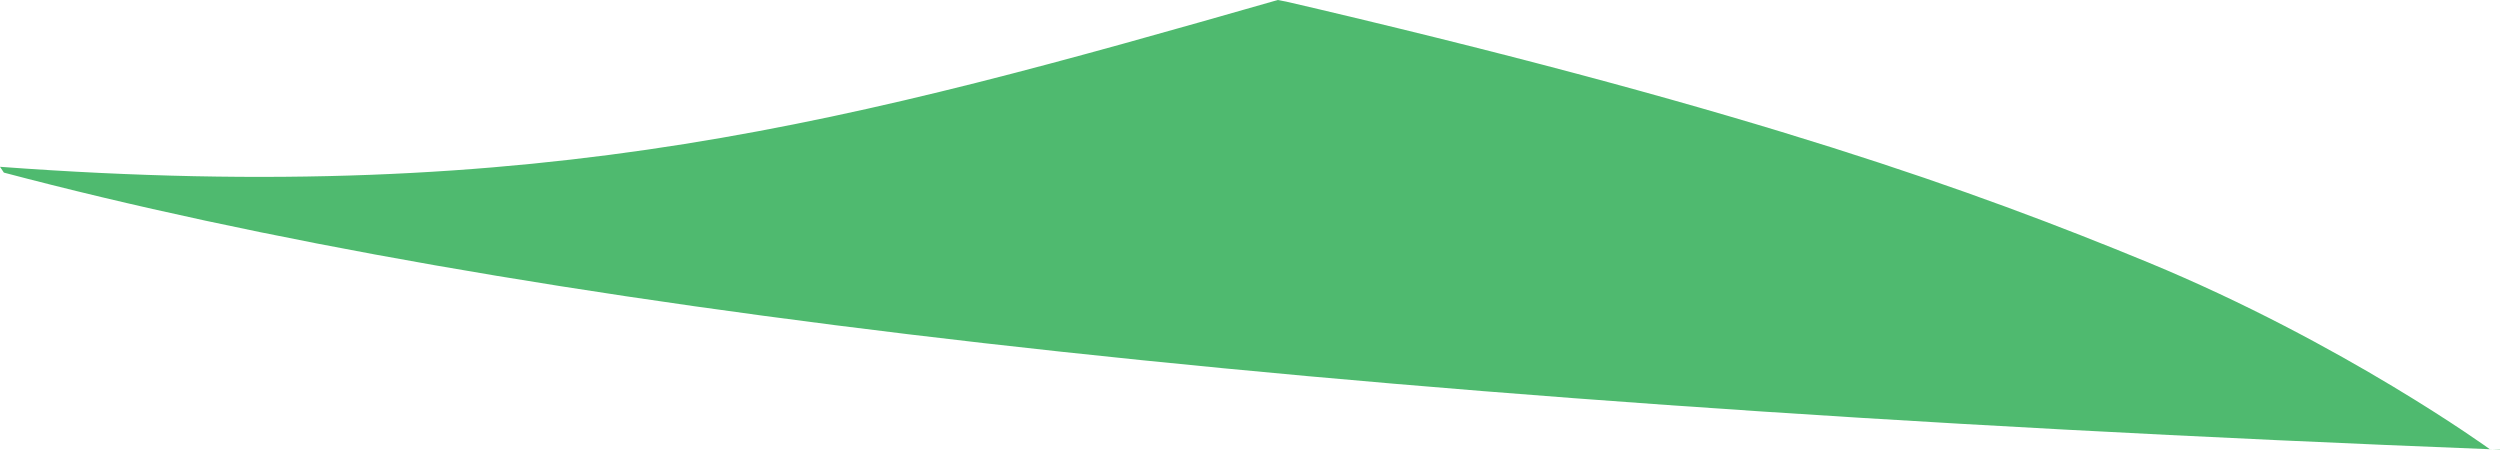 <?xml version="1.0" encoding="iso-8859-1"?>
<!-- Generator: Adobe Illustrator 16.0.0, SVG Export Plug-In . SVG Version: 6.00 Build 0)  -->
<!DOCTYPE svg PUBLIC "-//W3C//DTD SVG 1.1//EN" "http://www.w3.org/Graphics/SVG/1.1/DTD/svg11.dtd">
<svg version="1.1" id="Layer_1" xmlns="http://www.w3.org/2000/svg" xmlns:xlink="http://www.w3.org/1999/xlink" x="0px" y="0px"
	 width="7.734px" height="1.391px" viewBox="0 0 7.734 1.391" style="enable-background:new 0 0 7.734 1.391;" xml:space="preserve"
	>
<path style="fill:#4FBA6F;" d="M7.734,1.391C3.966,1.244,1.568,0.945,0.012,0.534L0,0.516C1.688,0.641,2.641,0.375,3.953,0
	l0.026,0.005c0.034,0.008,0.068,0.016,0.103,0.024c1.354,0.32,2.02,0.559,2.564,0.783c0.605,0.25,1.057,0.578,1.057,0.578H7.734z"/>
</svg>
